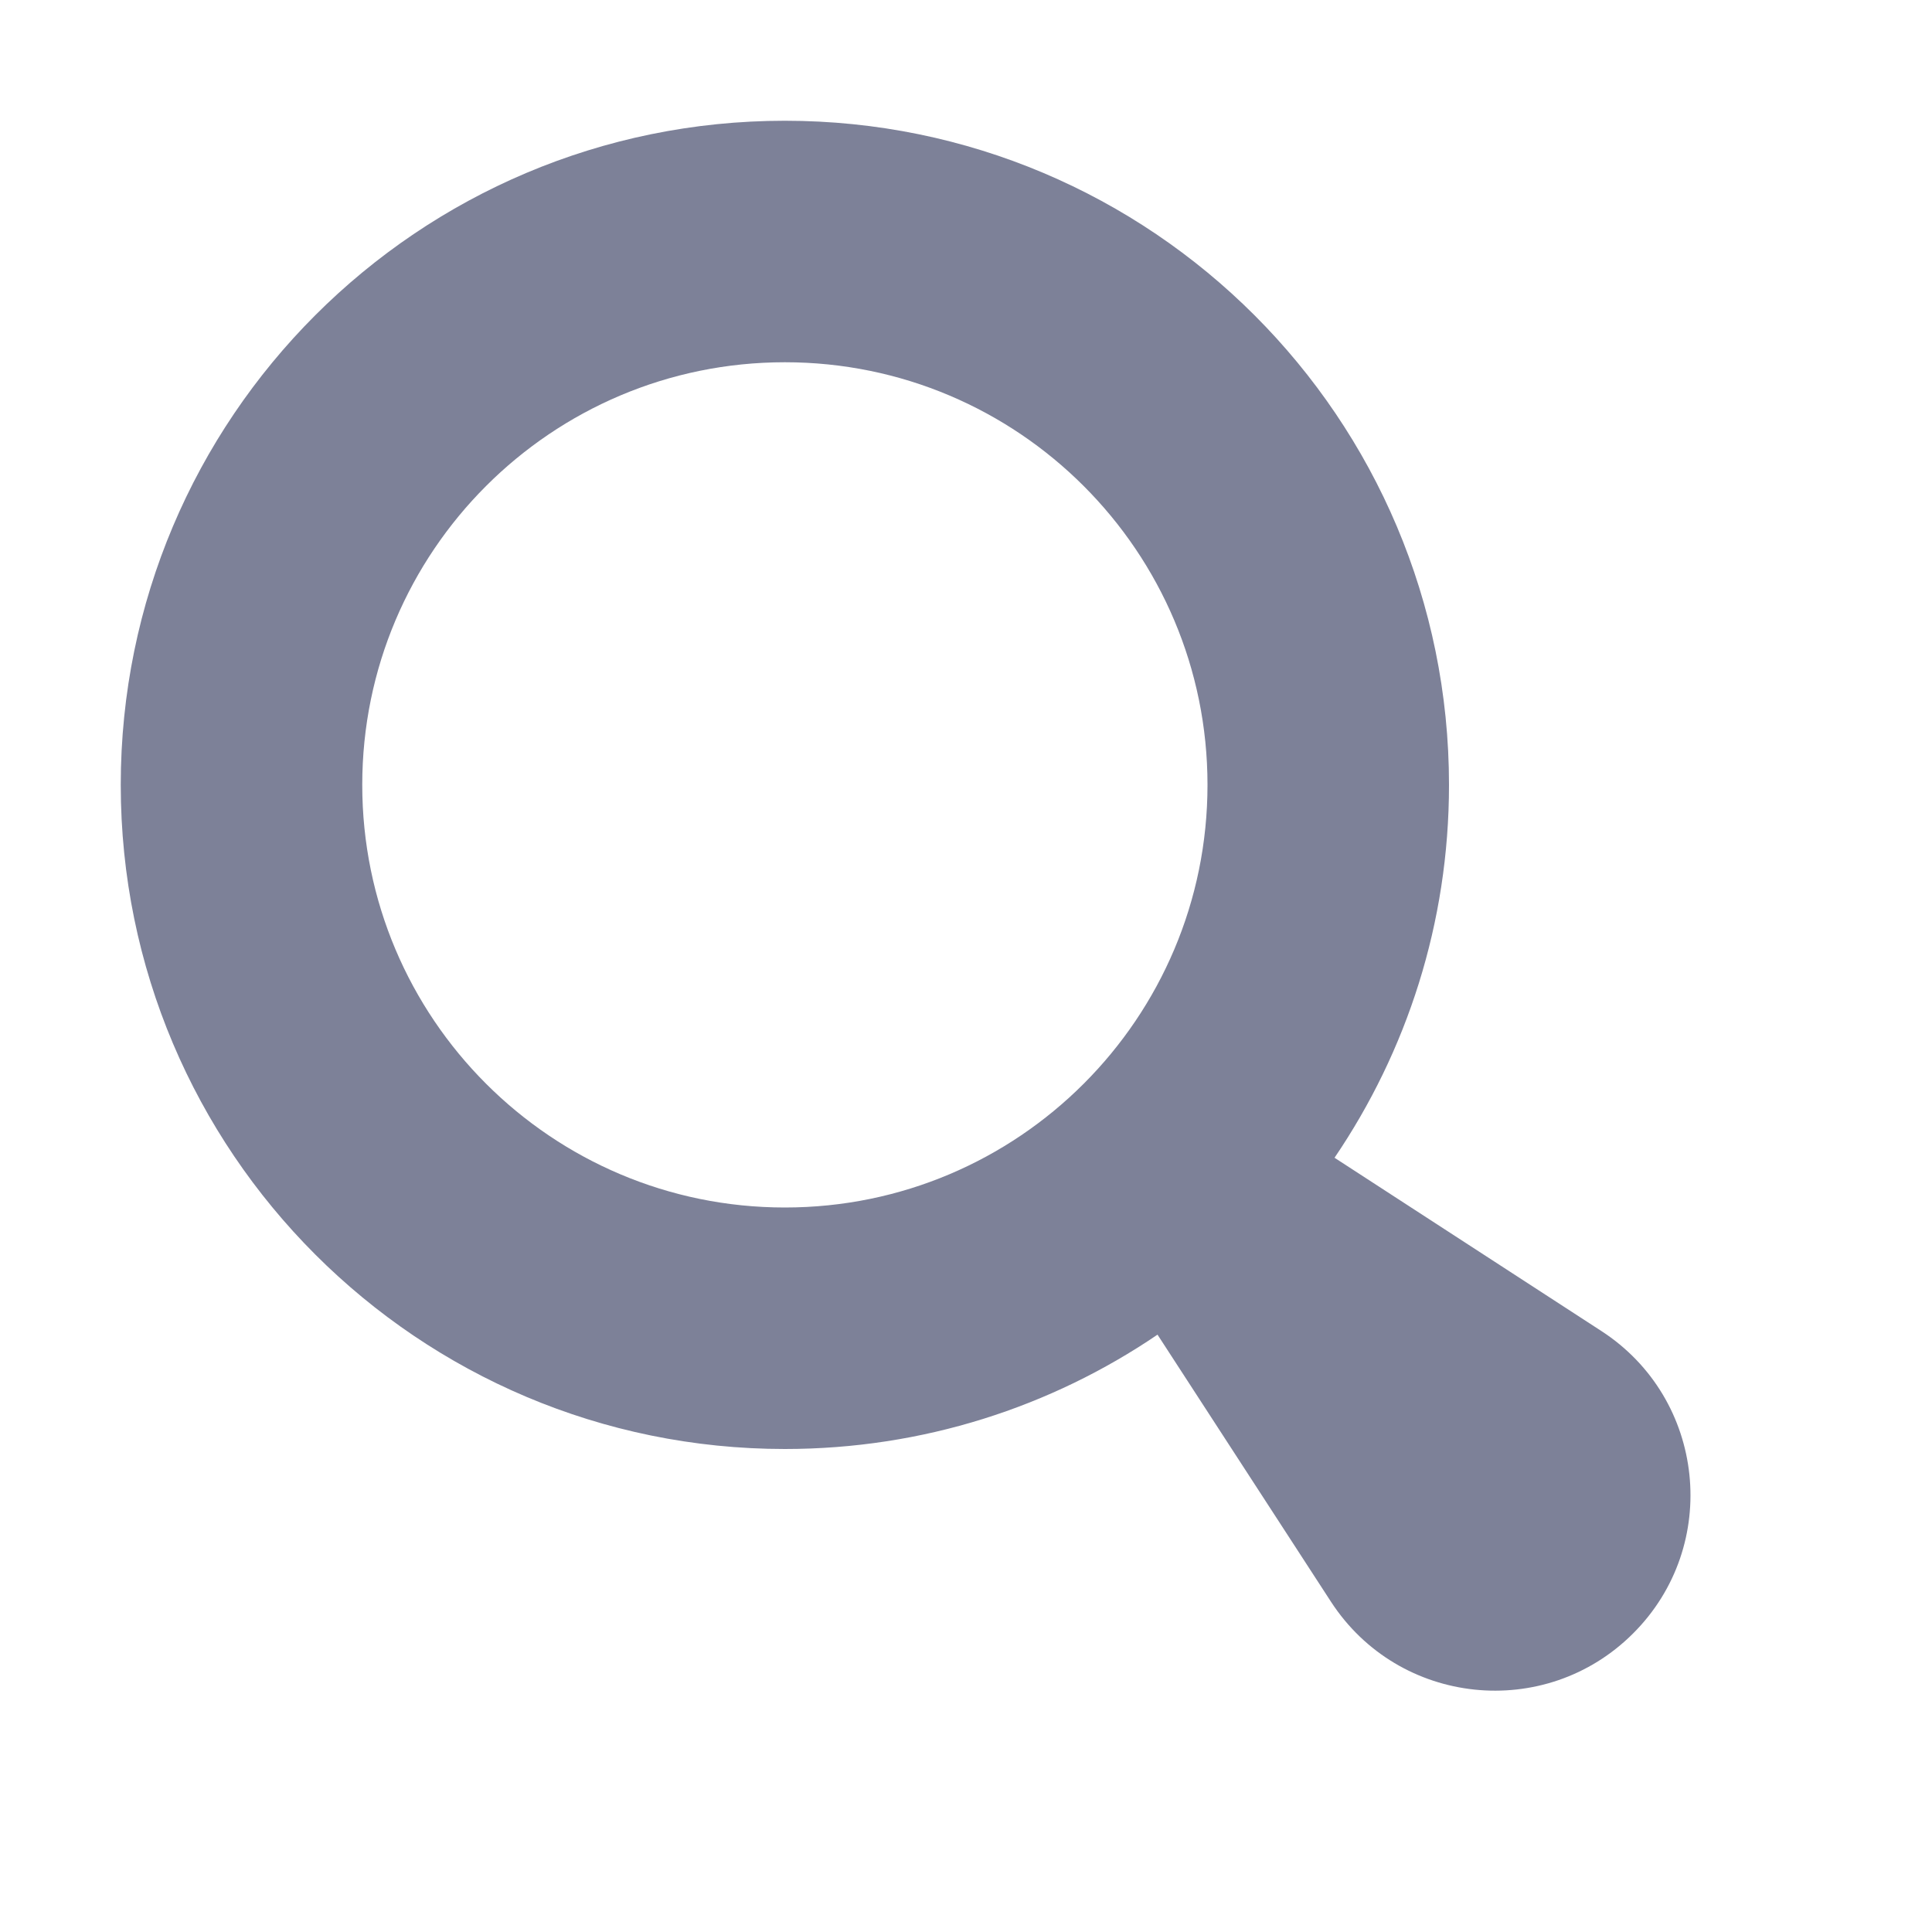 <svg width="16" height="16" viewBox="0 0 16 16" fill="none" xmlns="http://www.w3.org/2000/svg">
<path fill-rule="evenodd" clip-rule="evenodd" d="M10 6.5C10 8.433 8.433 10 6.5 10C4.567 10 3 8.433 3 6.5C3 4.567 4.567 3 6.5 3C8.433 3 10 4.567 10 6.5ZM11.052 9.588C11.65 8.707 12 7.645 12 6.5C12 3.462 9.538 1 6.5 1C3.462 1 1 3.462 1 6.5C1 9.538 3.462 12 6.5 12C7.644 12 8.706 11.651 9.586 11.053L11.022 13.264C11.583 14.128 12.797 14.255 13.525 13.527C14.254 12.799 14.126 11.584 13.262 11.023L11.052 9.588Z" fill="#7D8198"/>
</svg>
